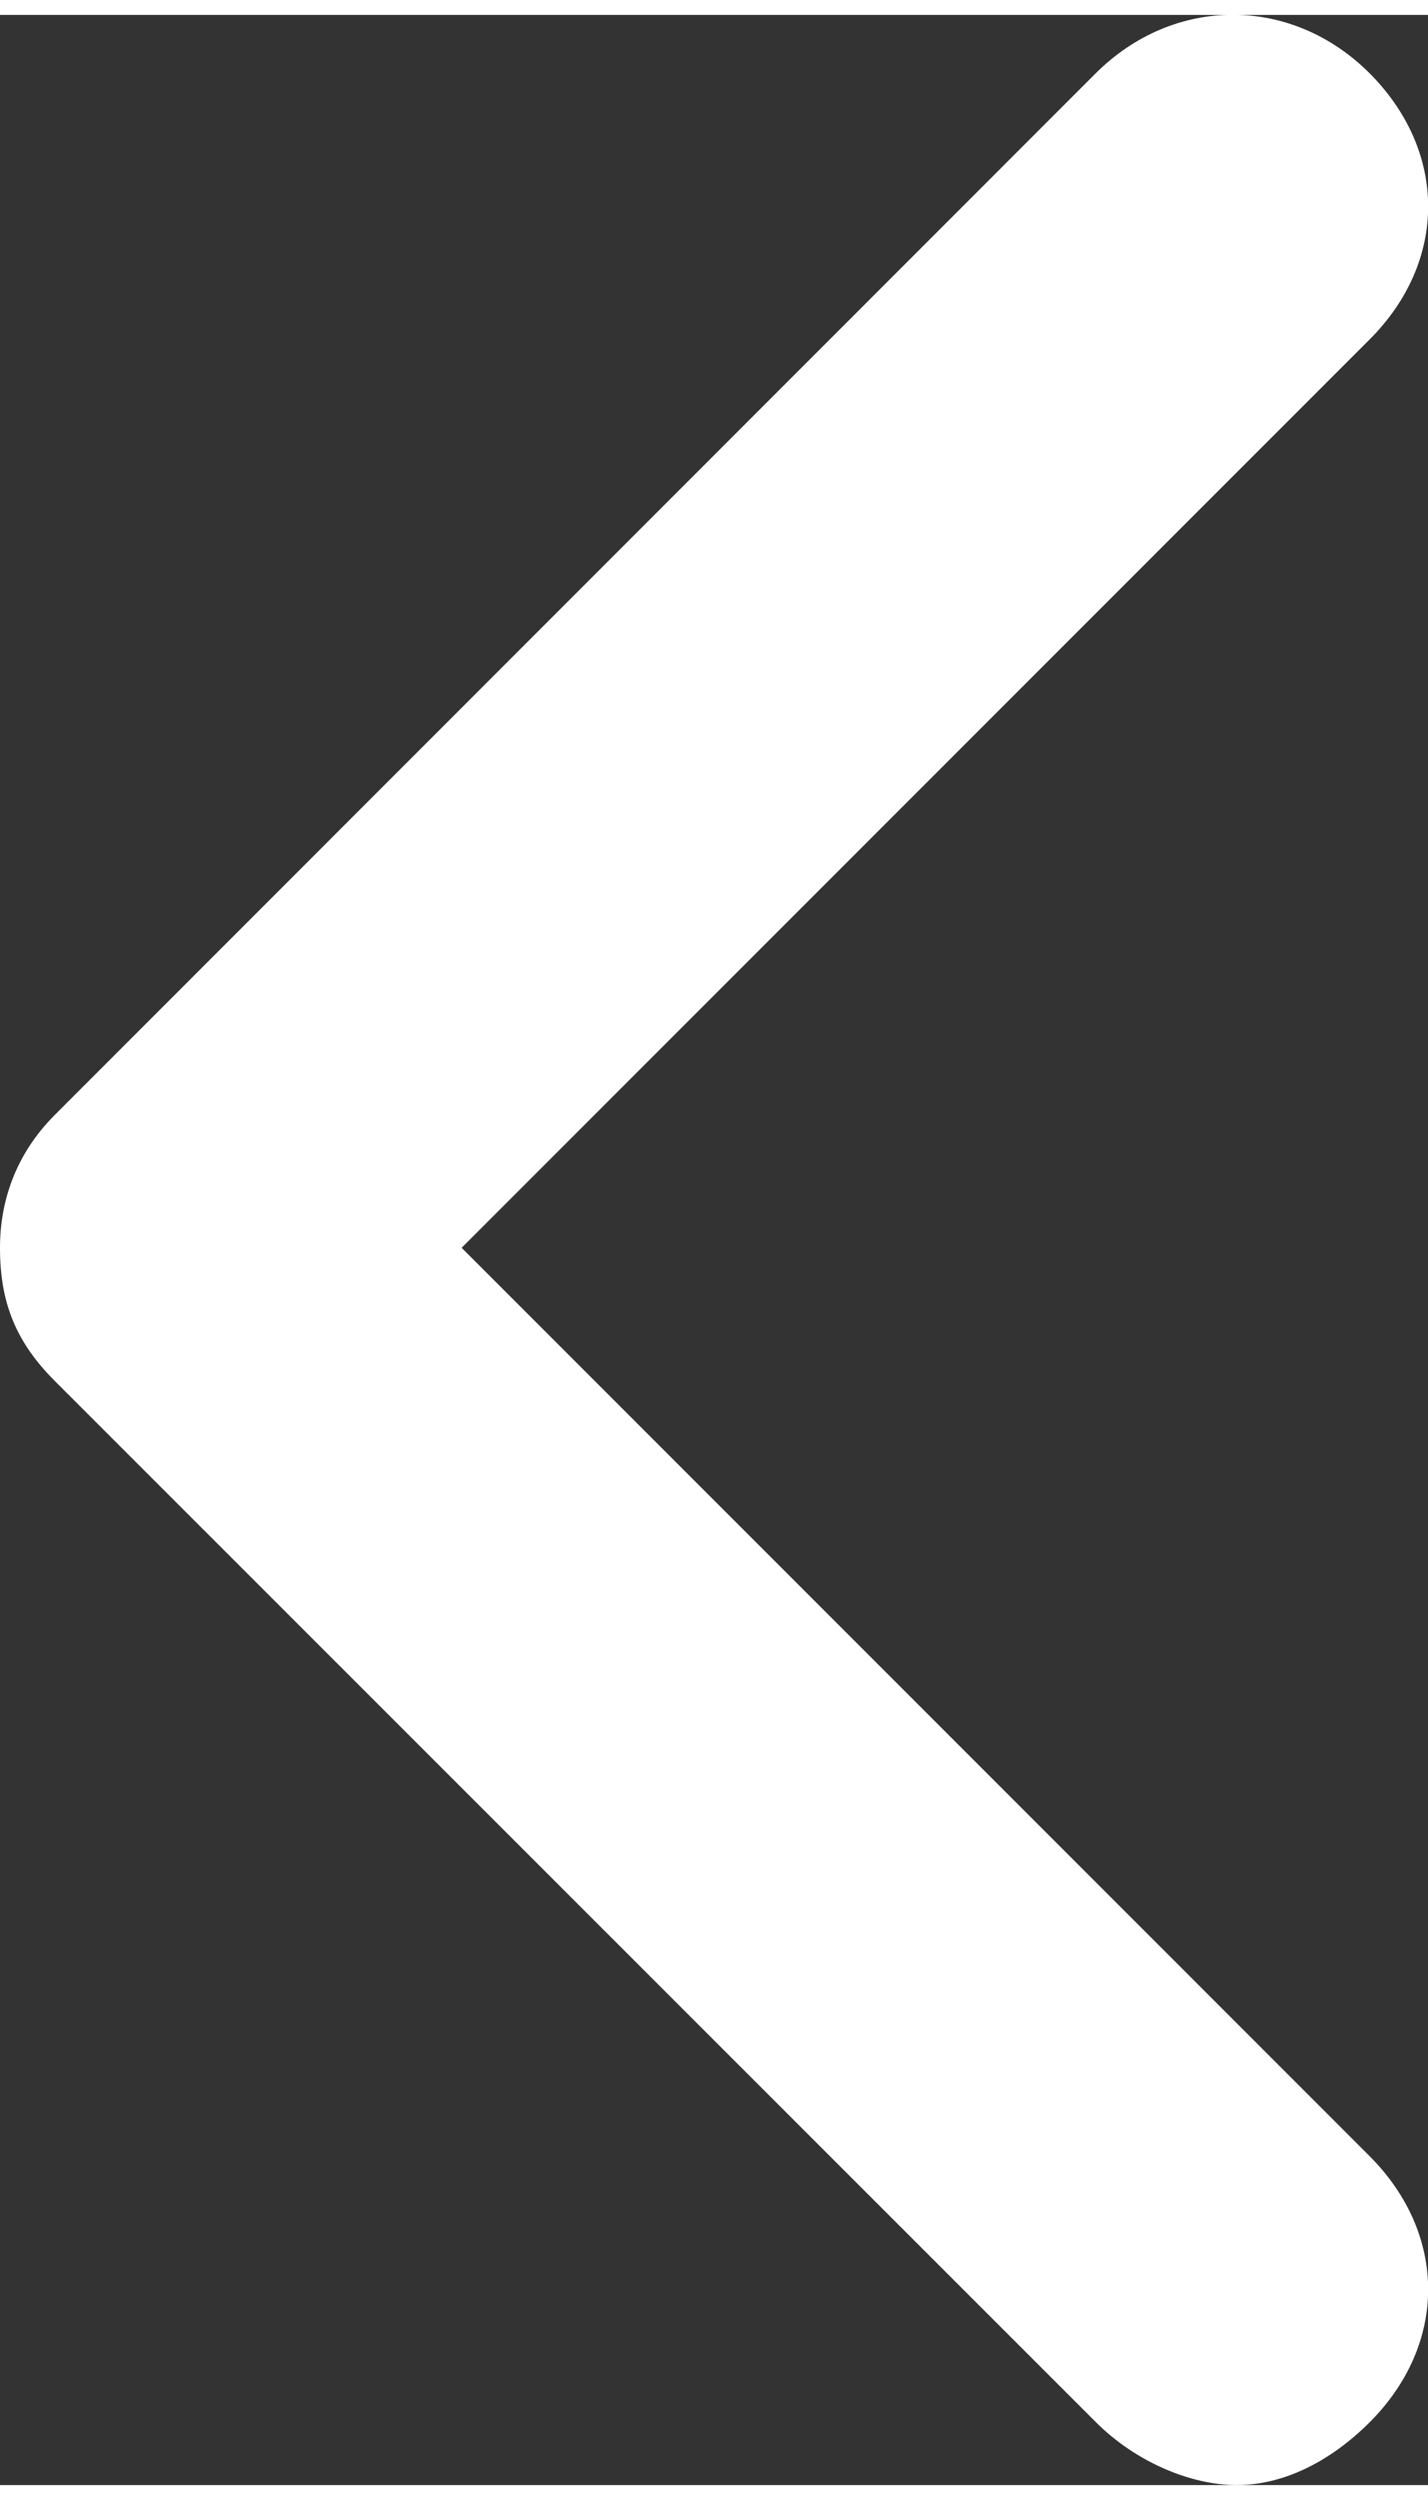 <svg xmlns="http://www.w3.org/2000/svg" viewBox="54.3 0 486.9 841.9" enable-background="new 54.3 0 486.9 841.9" width="8" height="14"><rect x="54.3" y="0" width="486.9" height="841.9" fill="#333333" stroke="none"/><path fill="#fff" d="M73 465.6l355 354.9c13.3 13.3 32 21.4 48 21.4s32-8.1 45.3-21.4c26.6-26.6 26.6-64 0-90.7L211.7 420.2l309.6-309.6c26.6-26.6 26.6-64 0-90.7-26.6-26.6-66.7-26.6-93.4 0L73 374.9c-13.3 13.3-18.7 29.3-18.7 45.3 0 18.7 5.4 32.1 18.7 45.4z"/></svg>